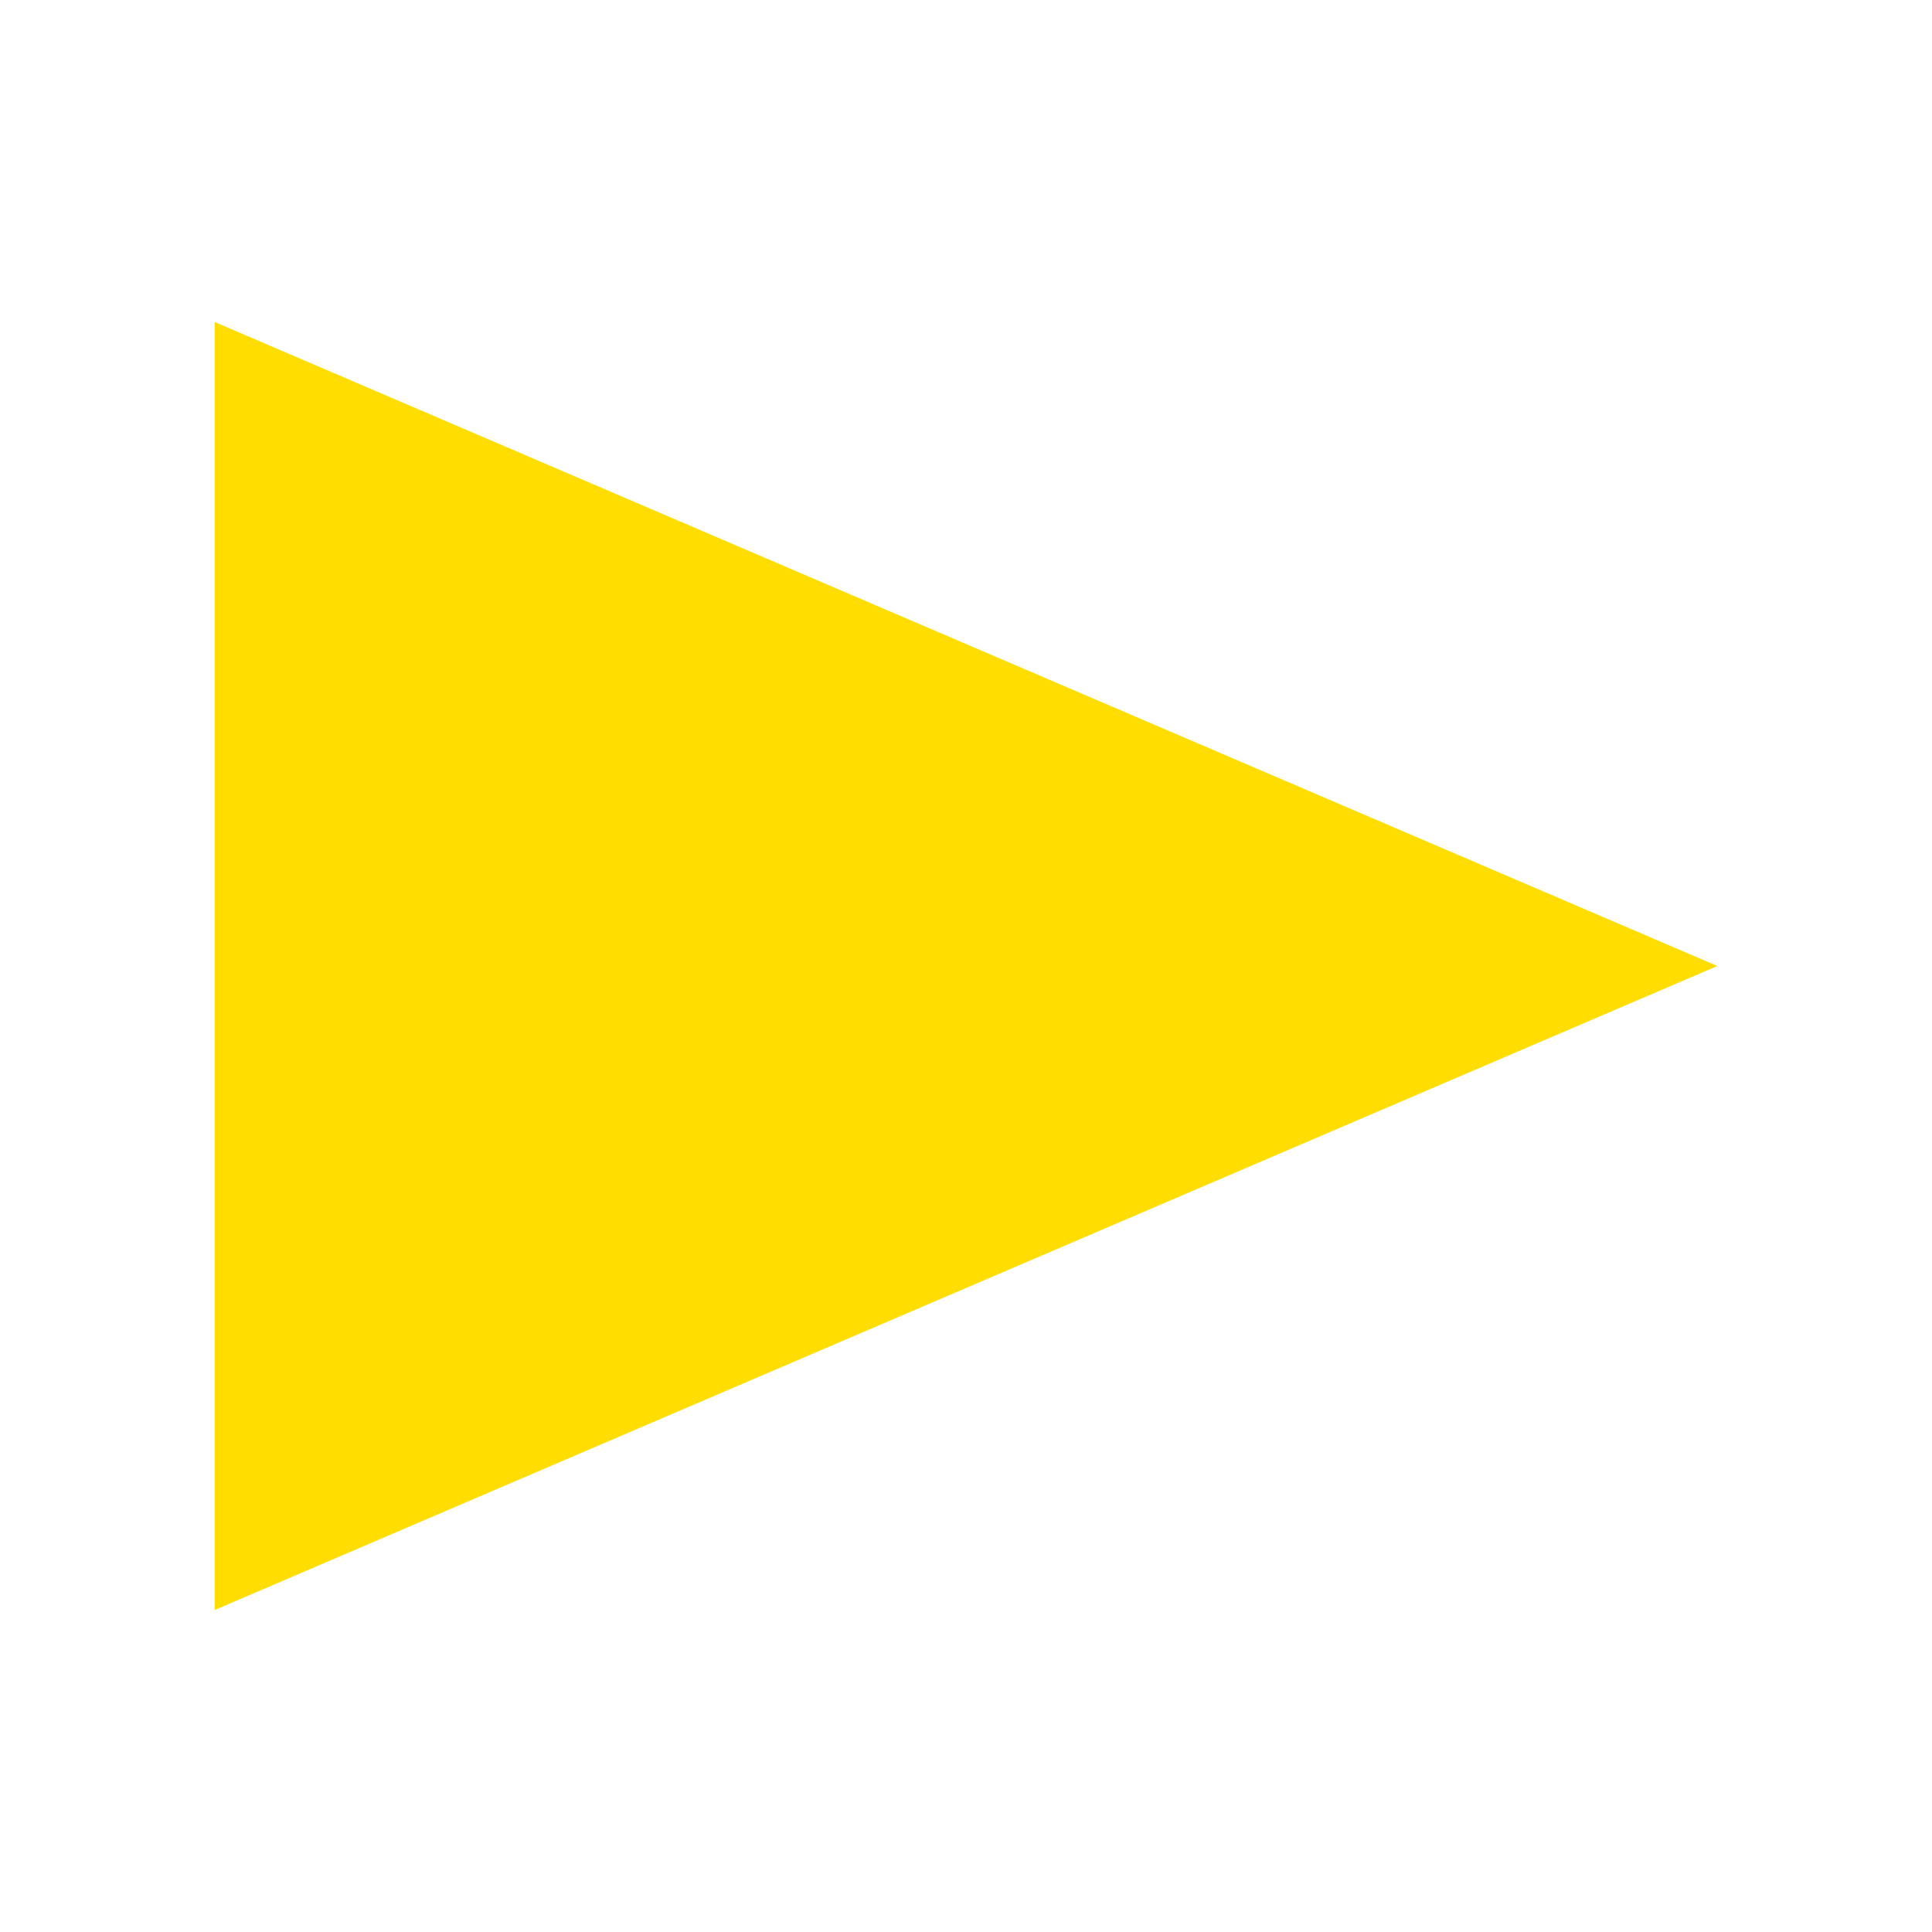 <?xml version='1.0' encoding='utf-8'?>
<svg xmlns:dc="http://purl.org/dc/elements/1.1/" xmlns:cc="http://creativecommons.org/ns#" xmlns:rdf="http://www.w3.org/1999/02/22-rdf-syntax-ns#" xmlns="http://www.w3.org/2000/svg" version="1.1" width="100%" height="100%" viewBox="0 0 18 18" id="svg2">
  <defs id="defs6"/>
  <rect width="18" height="18" x="0" y="0" id="canvas" style="fill:none;stroke:none;visibility:hidden"/><rect x="1" y="1" width="16" height="16" id="shield" style="fill:#ffffff;fill-opacity:0.0;stroke:none;"/>
  <path d="M 0,13 14,7 0,1 Z" id="none-yellow-pointer" style="fill:#ffdd00;fill-opacity:1" transform="translate(2,2)"/>
</svg>
